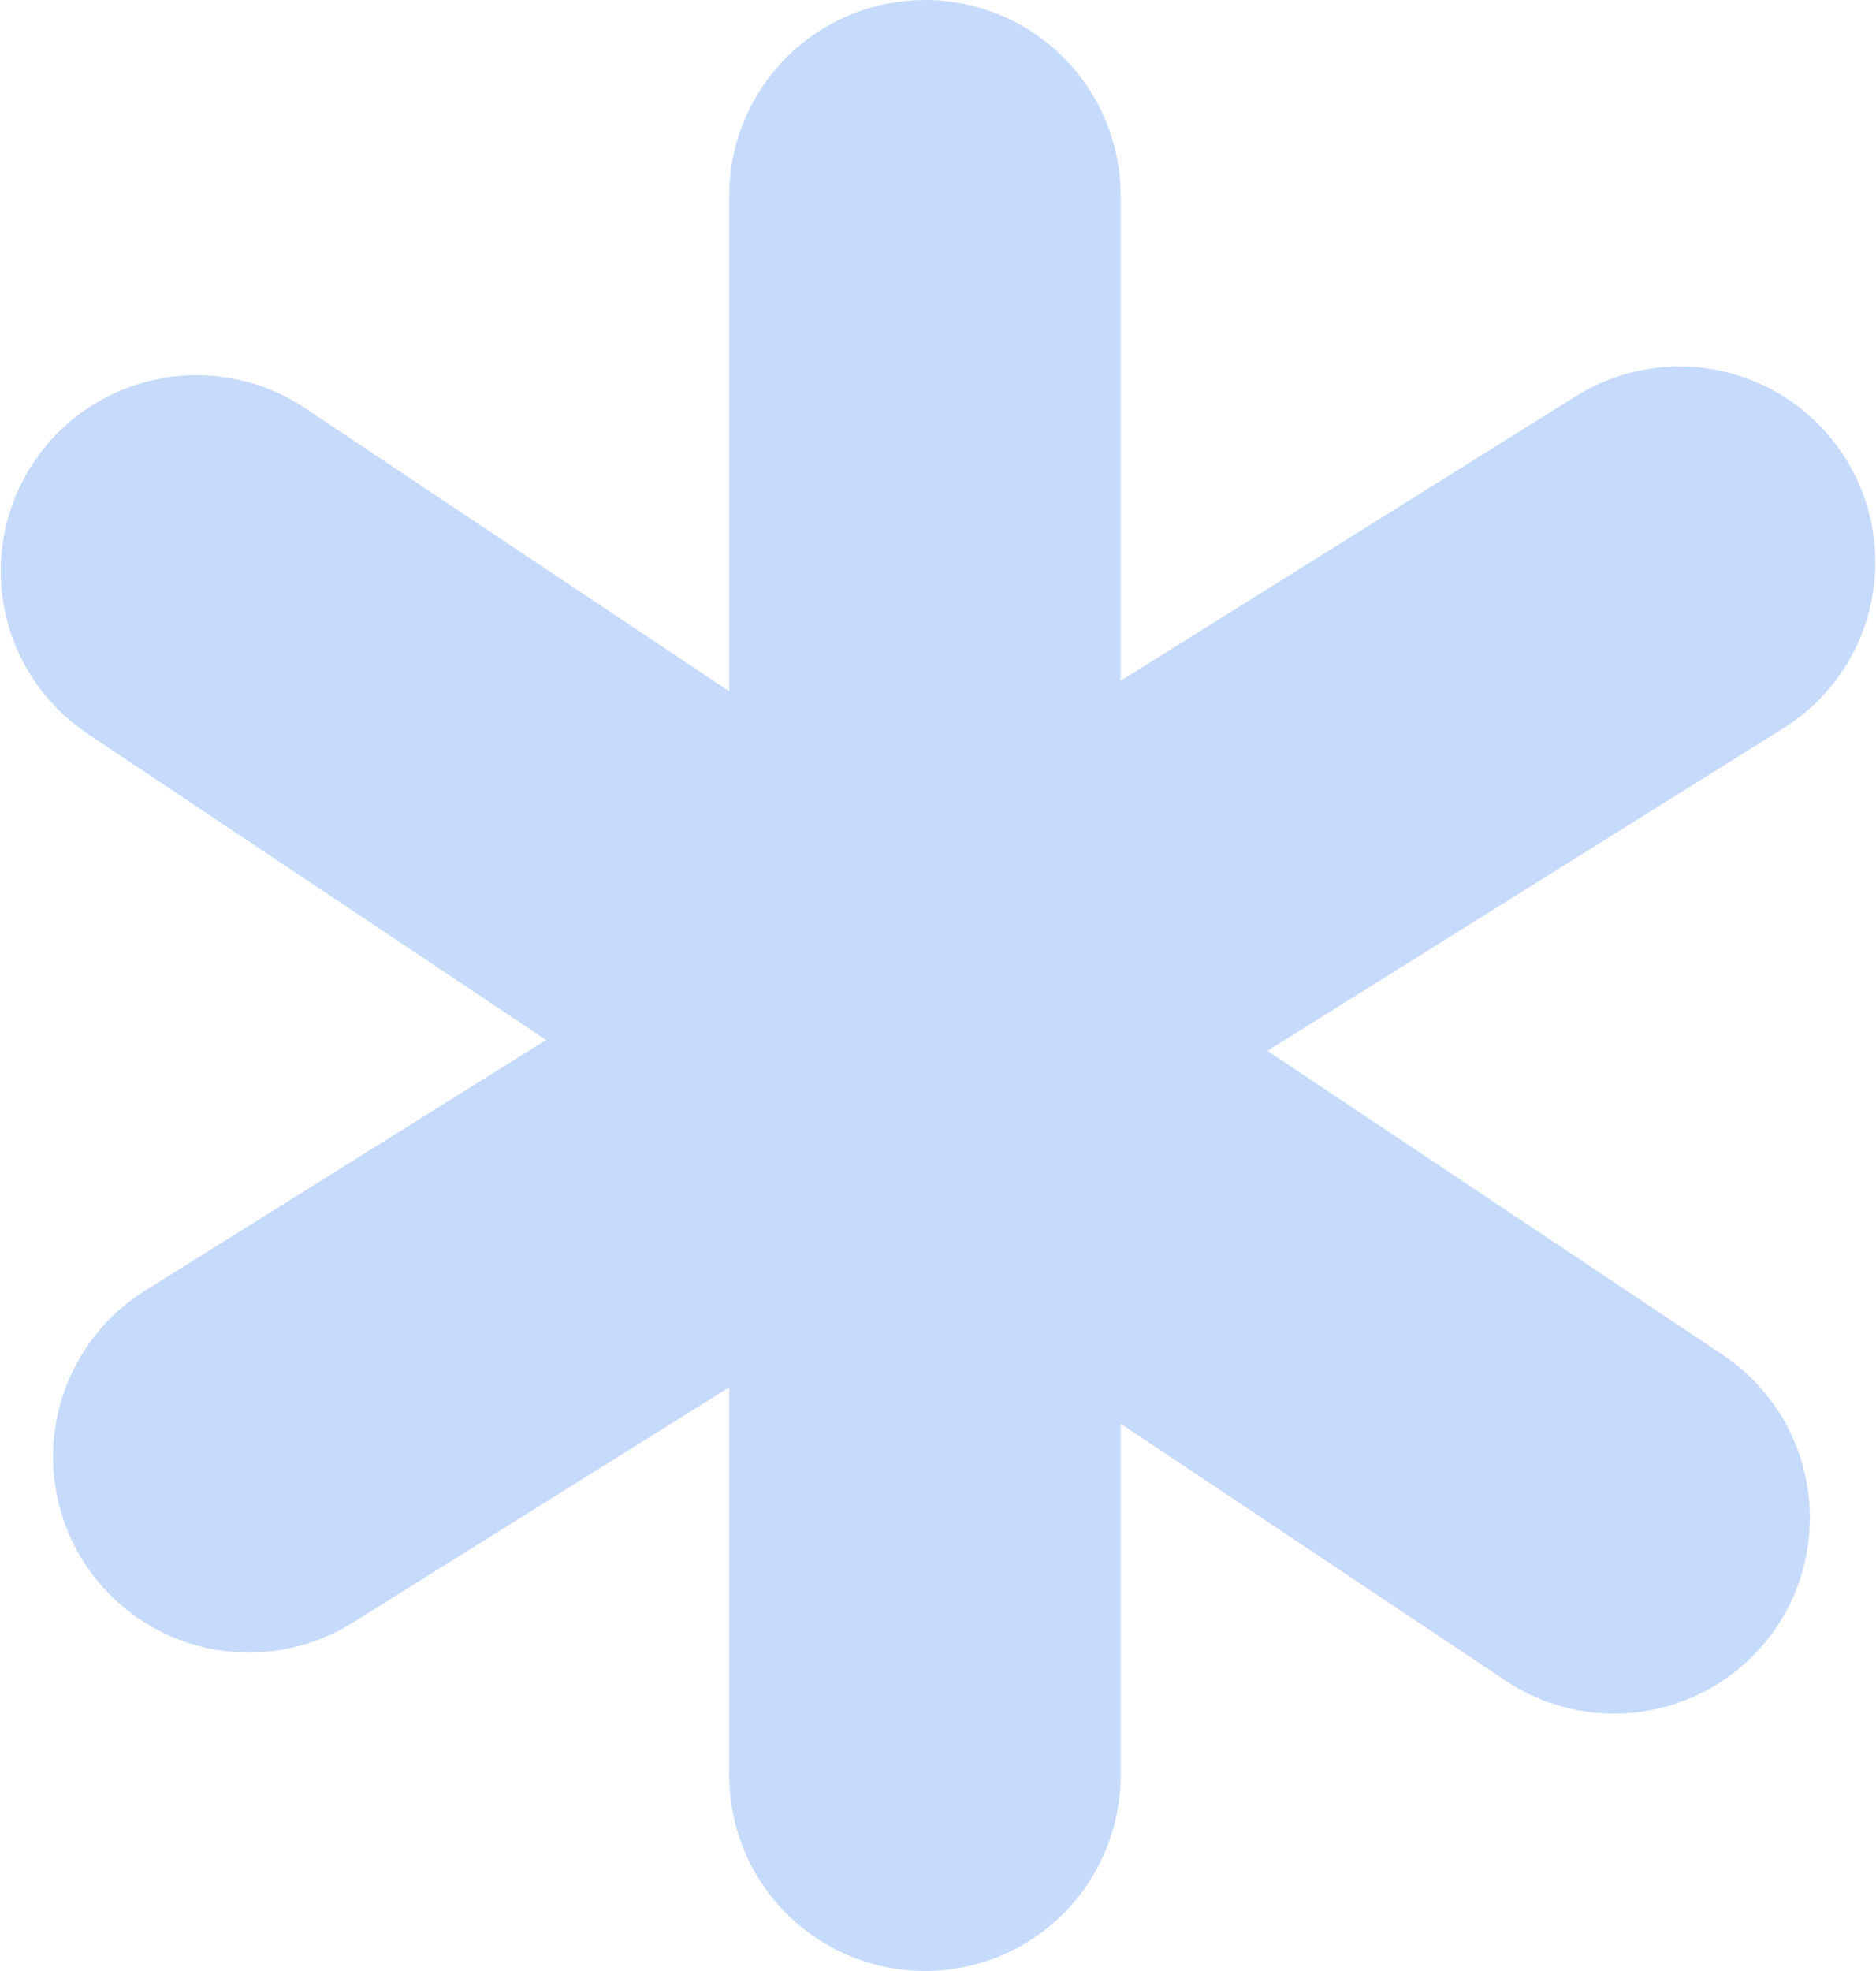 <svg width="143.755" height="151" viewBox="0 0 143.755 151" fill="none" xmlns="http://www.w3.org/2000/svg" xmlns:xlink="http://www.w3.org/1999/xlink">
	<desc>
			Created with Pixso.
	</desc>
	<defs/>
	<path id="Vector 3" d="M70.876 15L70.876 136" stroke="#C6DAFB" stroke-opacity="1" stroke-width="30" stroke-linecap="round"/>
	<path id="Vector 4" d="M123.688 116.279L15.055 43.746" stroke="#C6DAFB" stroke-opacity="1" stroke-width="30" stroke-linecap="round"/>
	<path id="Vector 5" d="M128.702 43.077L19.066 111.6" stroke="#C6DAFB" stroke-opacity="1" stroke-width="30" stroke-linecap="round"/>
</svg>
